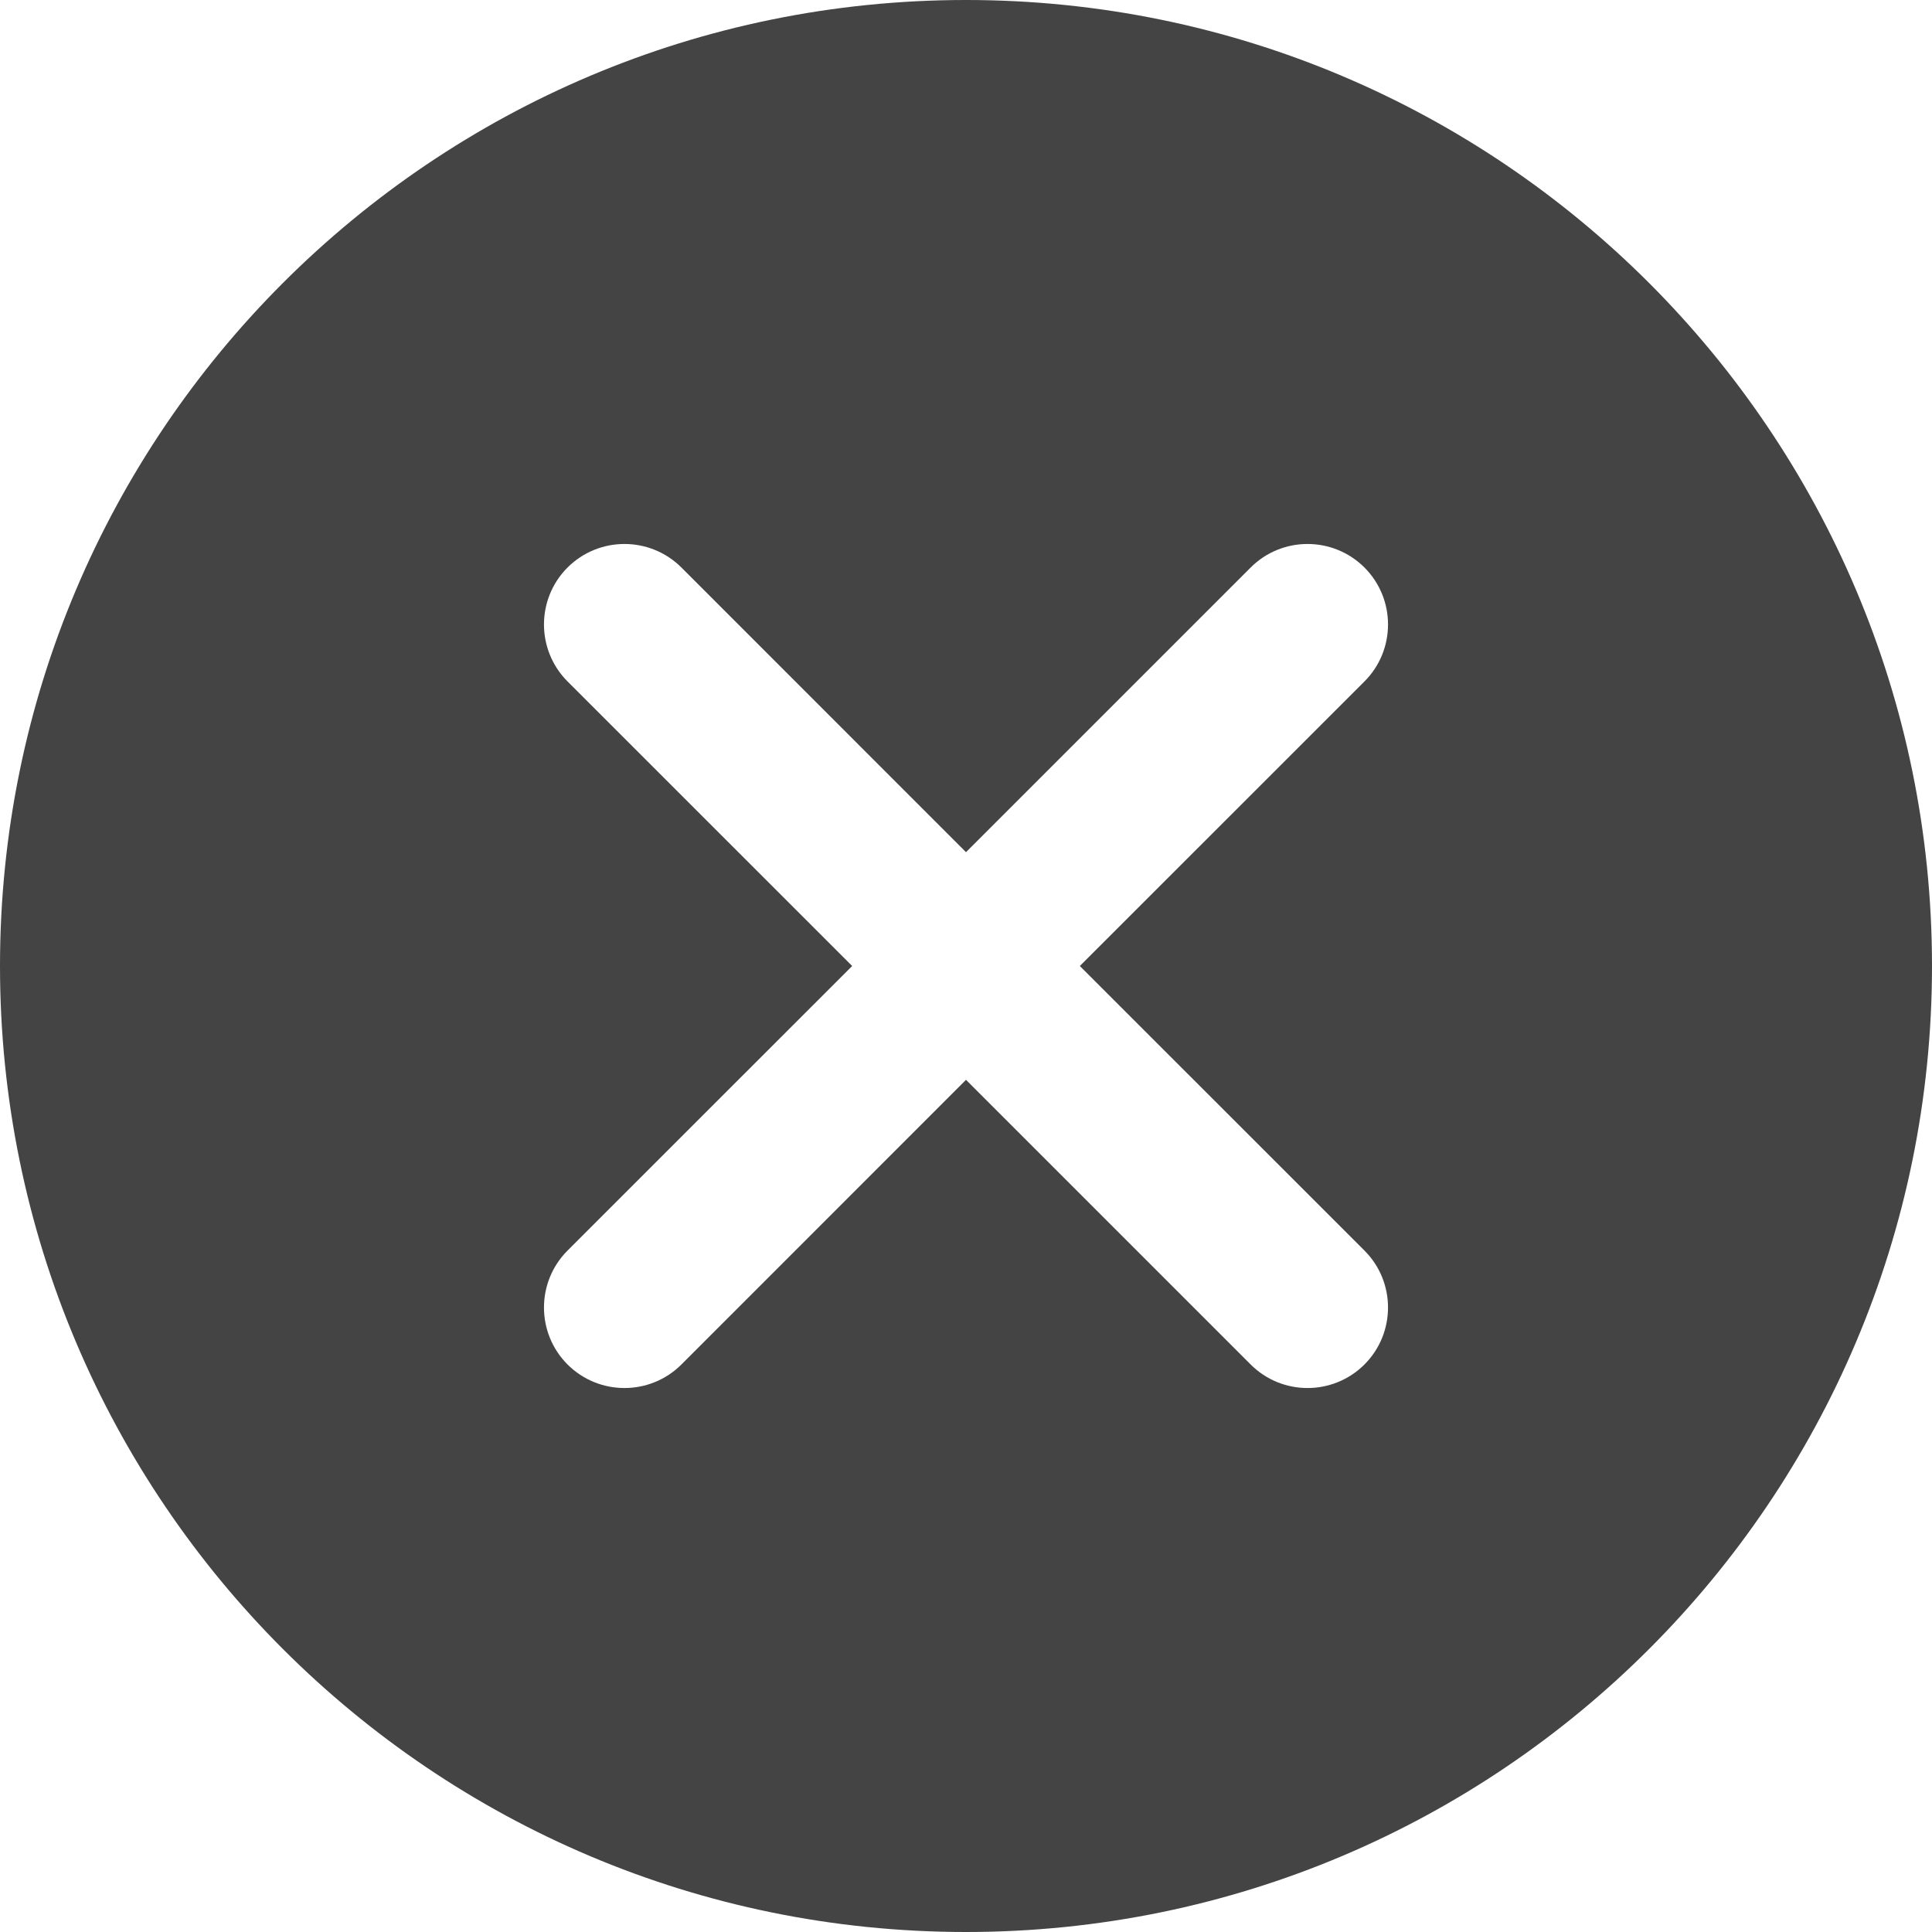 <svg xmlns="http://www.w3.org/2000/svg" xmlns:xlink="http://www.w3.org/1999/xlink" preserveAspectRatio="xMidYMid" width="24" height="24" viewBox="0 0 24 24">
  <defs>
    <style>
      .cls-1 {
        fill: #444;
        fill-rule: evenodd;
      }
    </style>
  </defs>
  <path d="M12.000,24.000 C5.373,24.000 -0.000,18.627 -0.000,12.000 C-0.000,5.373 5.373,0.000 12.000,0.000 C18.627,0.000 24.000,5.373 24.000,12.000 C24.000,18.627 18.627,24.000 12.000,24.000 ZM16.950,8.465 C17.340,8.074 17.340,7.441 16.950,7.050 C16.559,6.660 15.926,6.660 15.536,7.050 L12.000,10.586 L8.465,7.050 C8.074,6.660 7.441,6.660 7.050,7.050 C6.660,7.441 6.660,8.074 7.050,8.465 L10.586,12.000 L7.050,15.535 C6.660,15.926 6.660,16.559 7.050,16.950 C7.441,17.340 8.074,17.340 8.465,16.950 L12.000,13.414 L15.536,16.950 C15.926,17.340 16.559,17.340 16.950,16.950 C17.340,16.559 17.340,15.926 16.950,15.535 L13.414,12.000 L16.950,8.465 Z" class="cls-1"/>
</svg>
